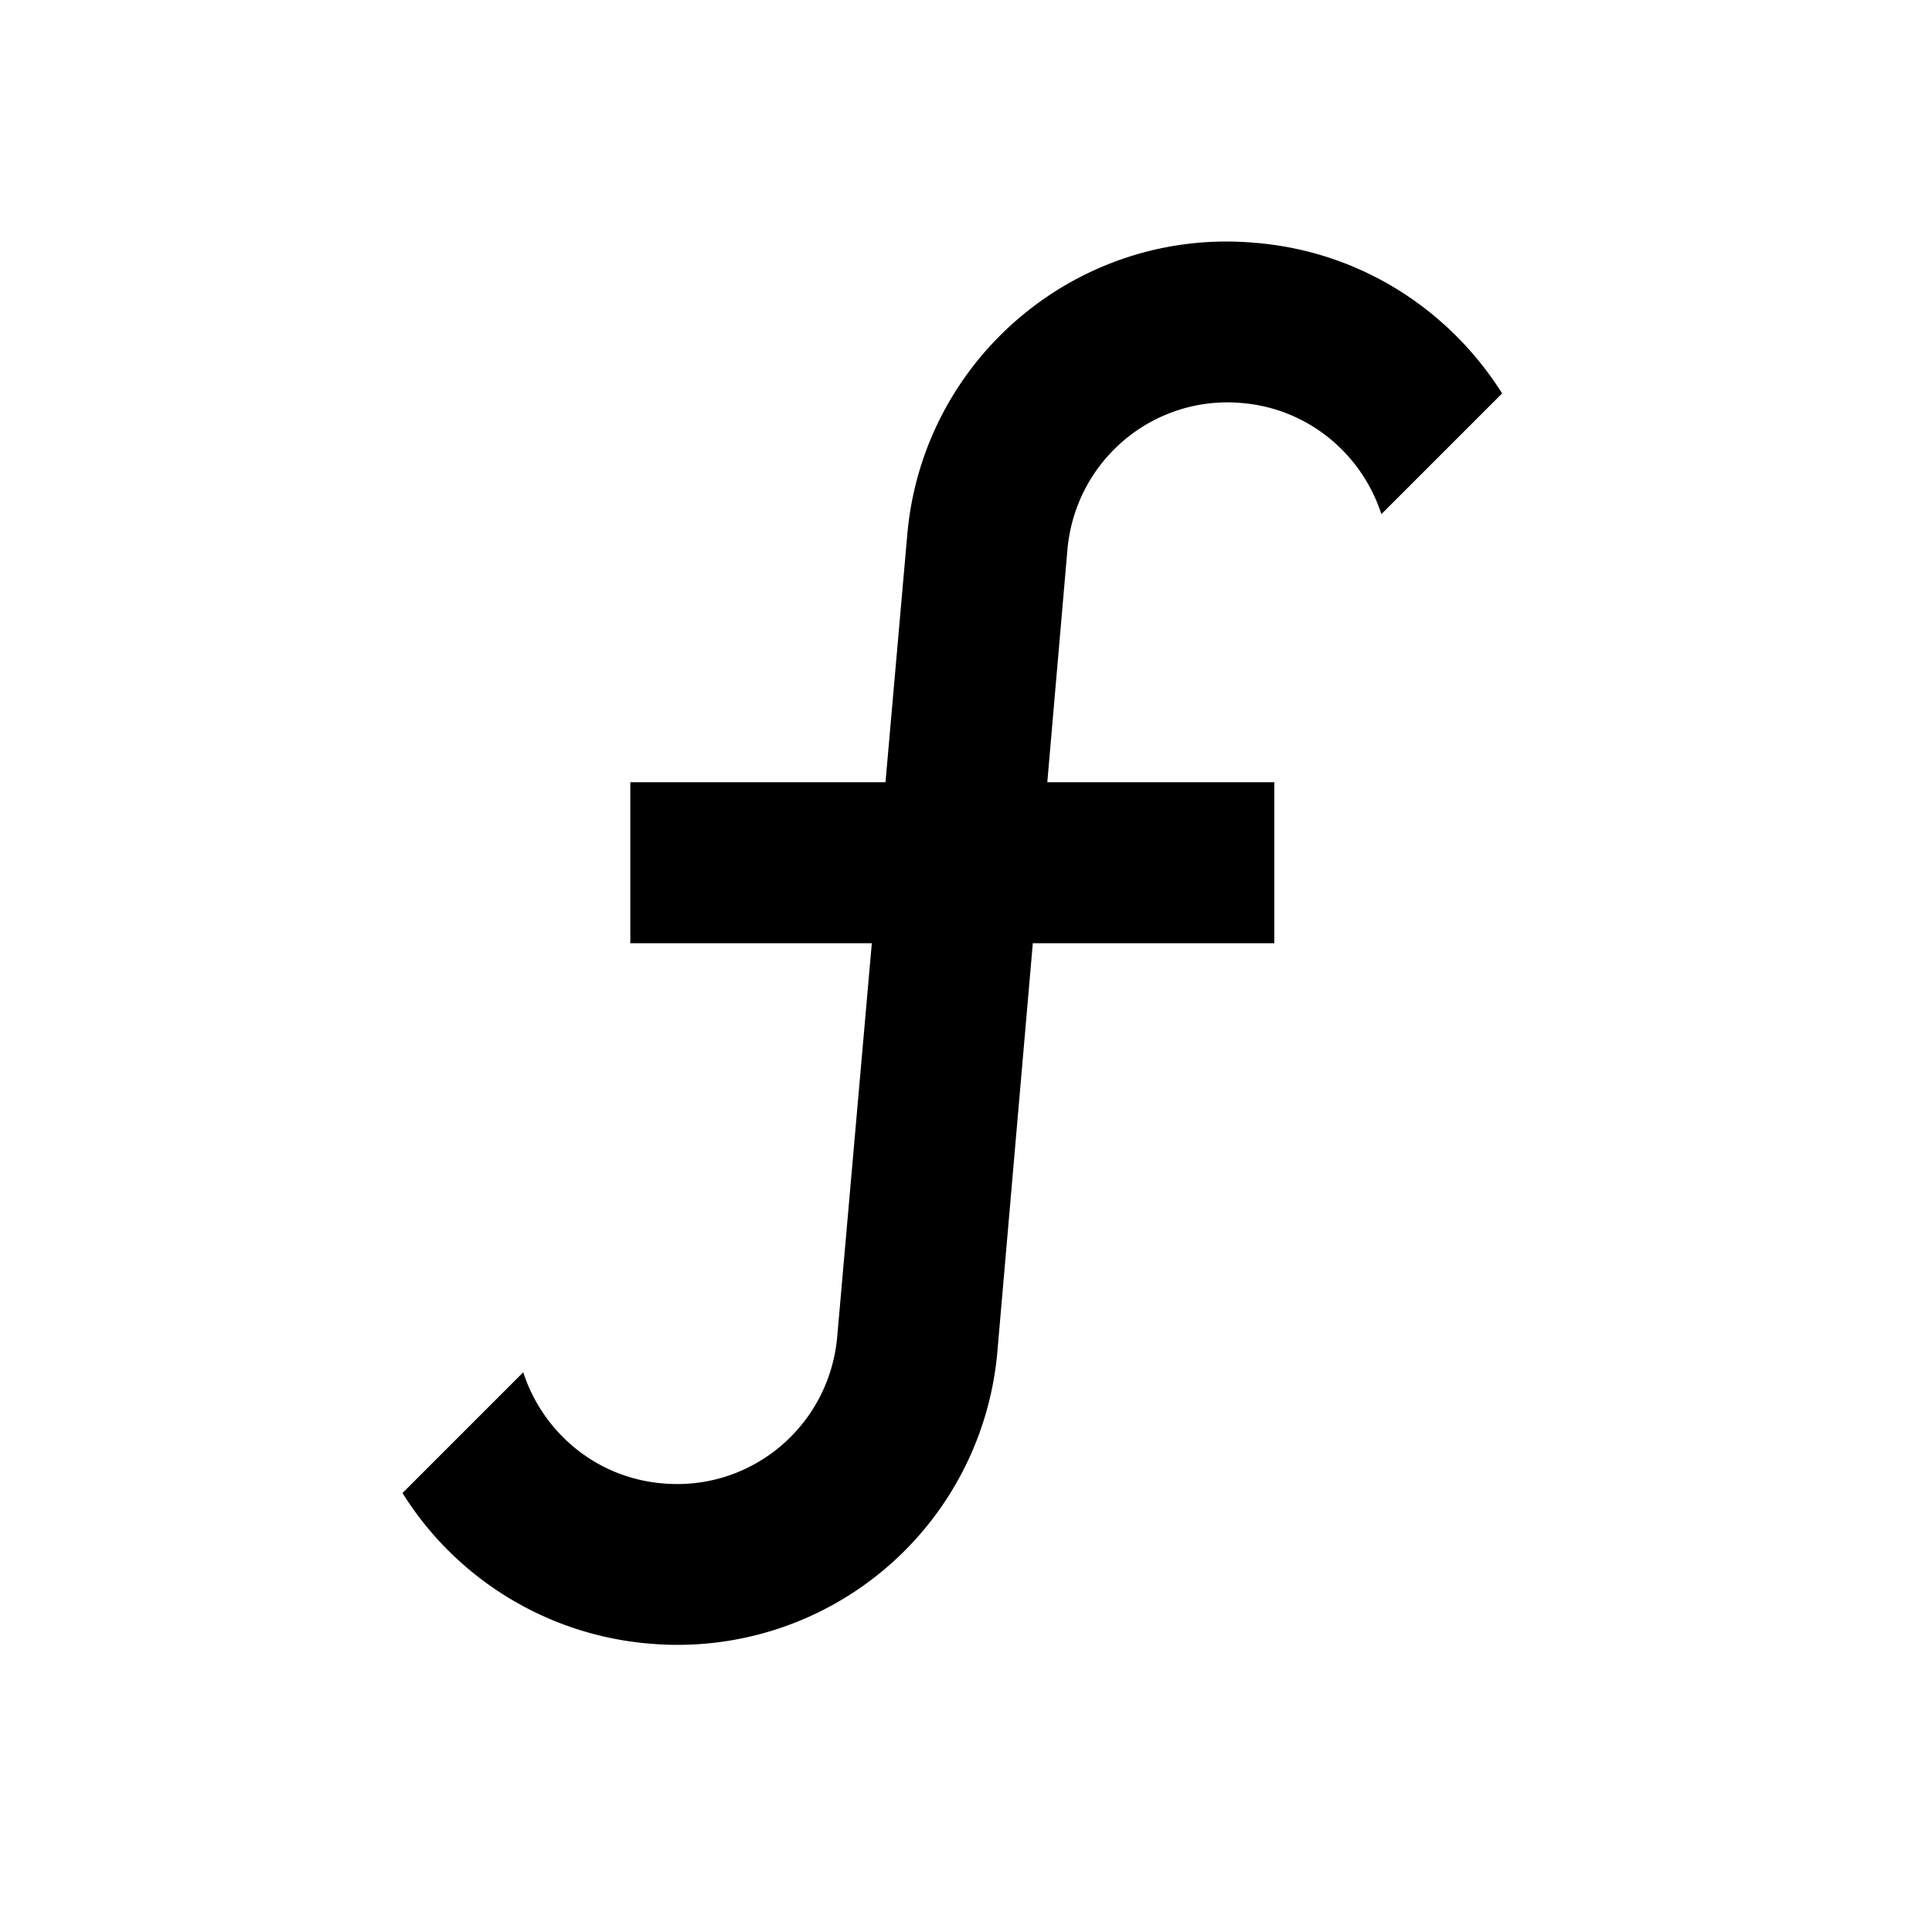<svg xmlns="http://www.w3.org/2000/svg" width="24" height="24" fill="none" viewBox="0 0 24 24">
  <path fill="currentColor" d="M15.43 5.007c-1.1-.1-2.07.71-2.17 1.82l-.25 2.89h2.82v2h-3l-.44 5.07a3.987 3.987 0 0 1-4.33 3.63A4.007 4.007 0 0 1 5 18.547l1.5-1.5c.24.74.9 1.31 1.73 1.38 1.1.1 2.07-.71 2.17-1.82l.43-4.89h-3v-2H11l.27-3.07c.19-2.2 2.13-3.83 4.33-3.63 1.31.11 2.41.84 3.06 1.87l-1.5 1.5c-.24-.74-.9-1.31-1.73-1.38Z"/>
</svg>
